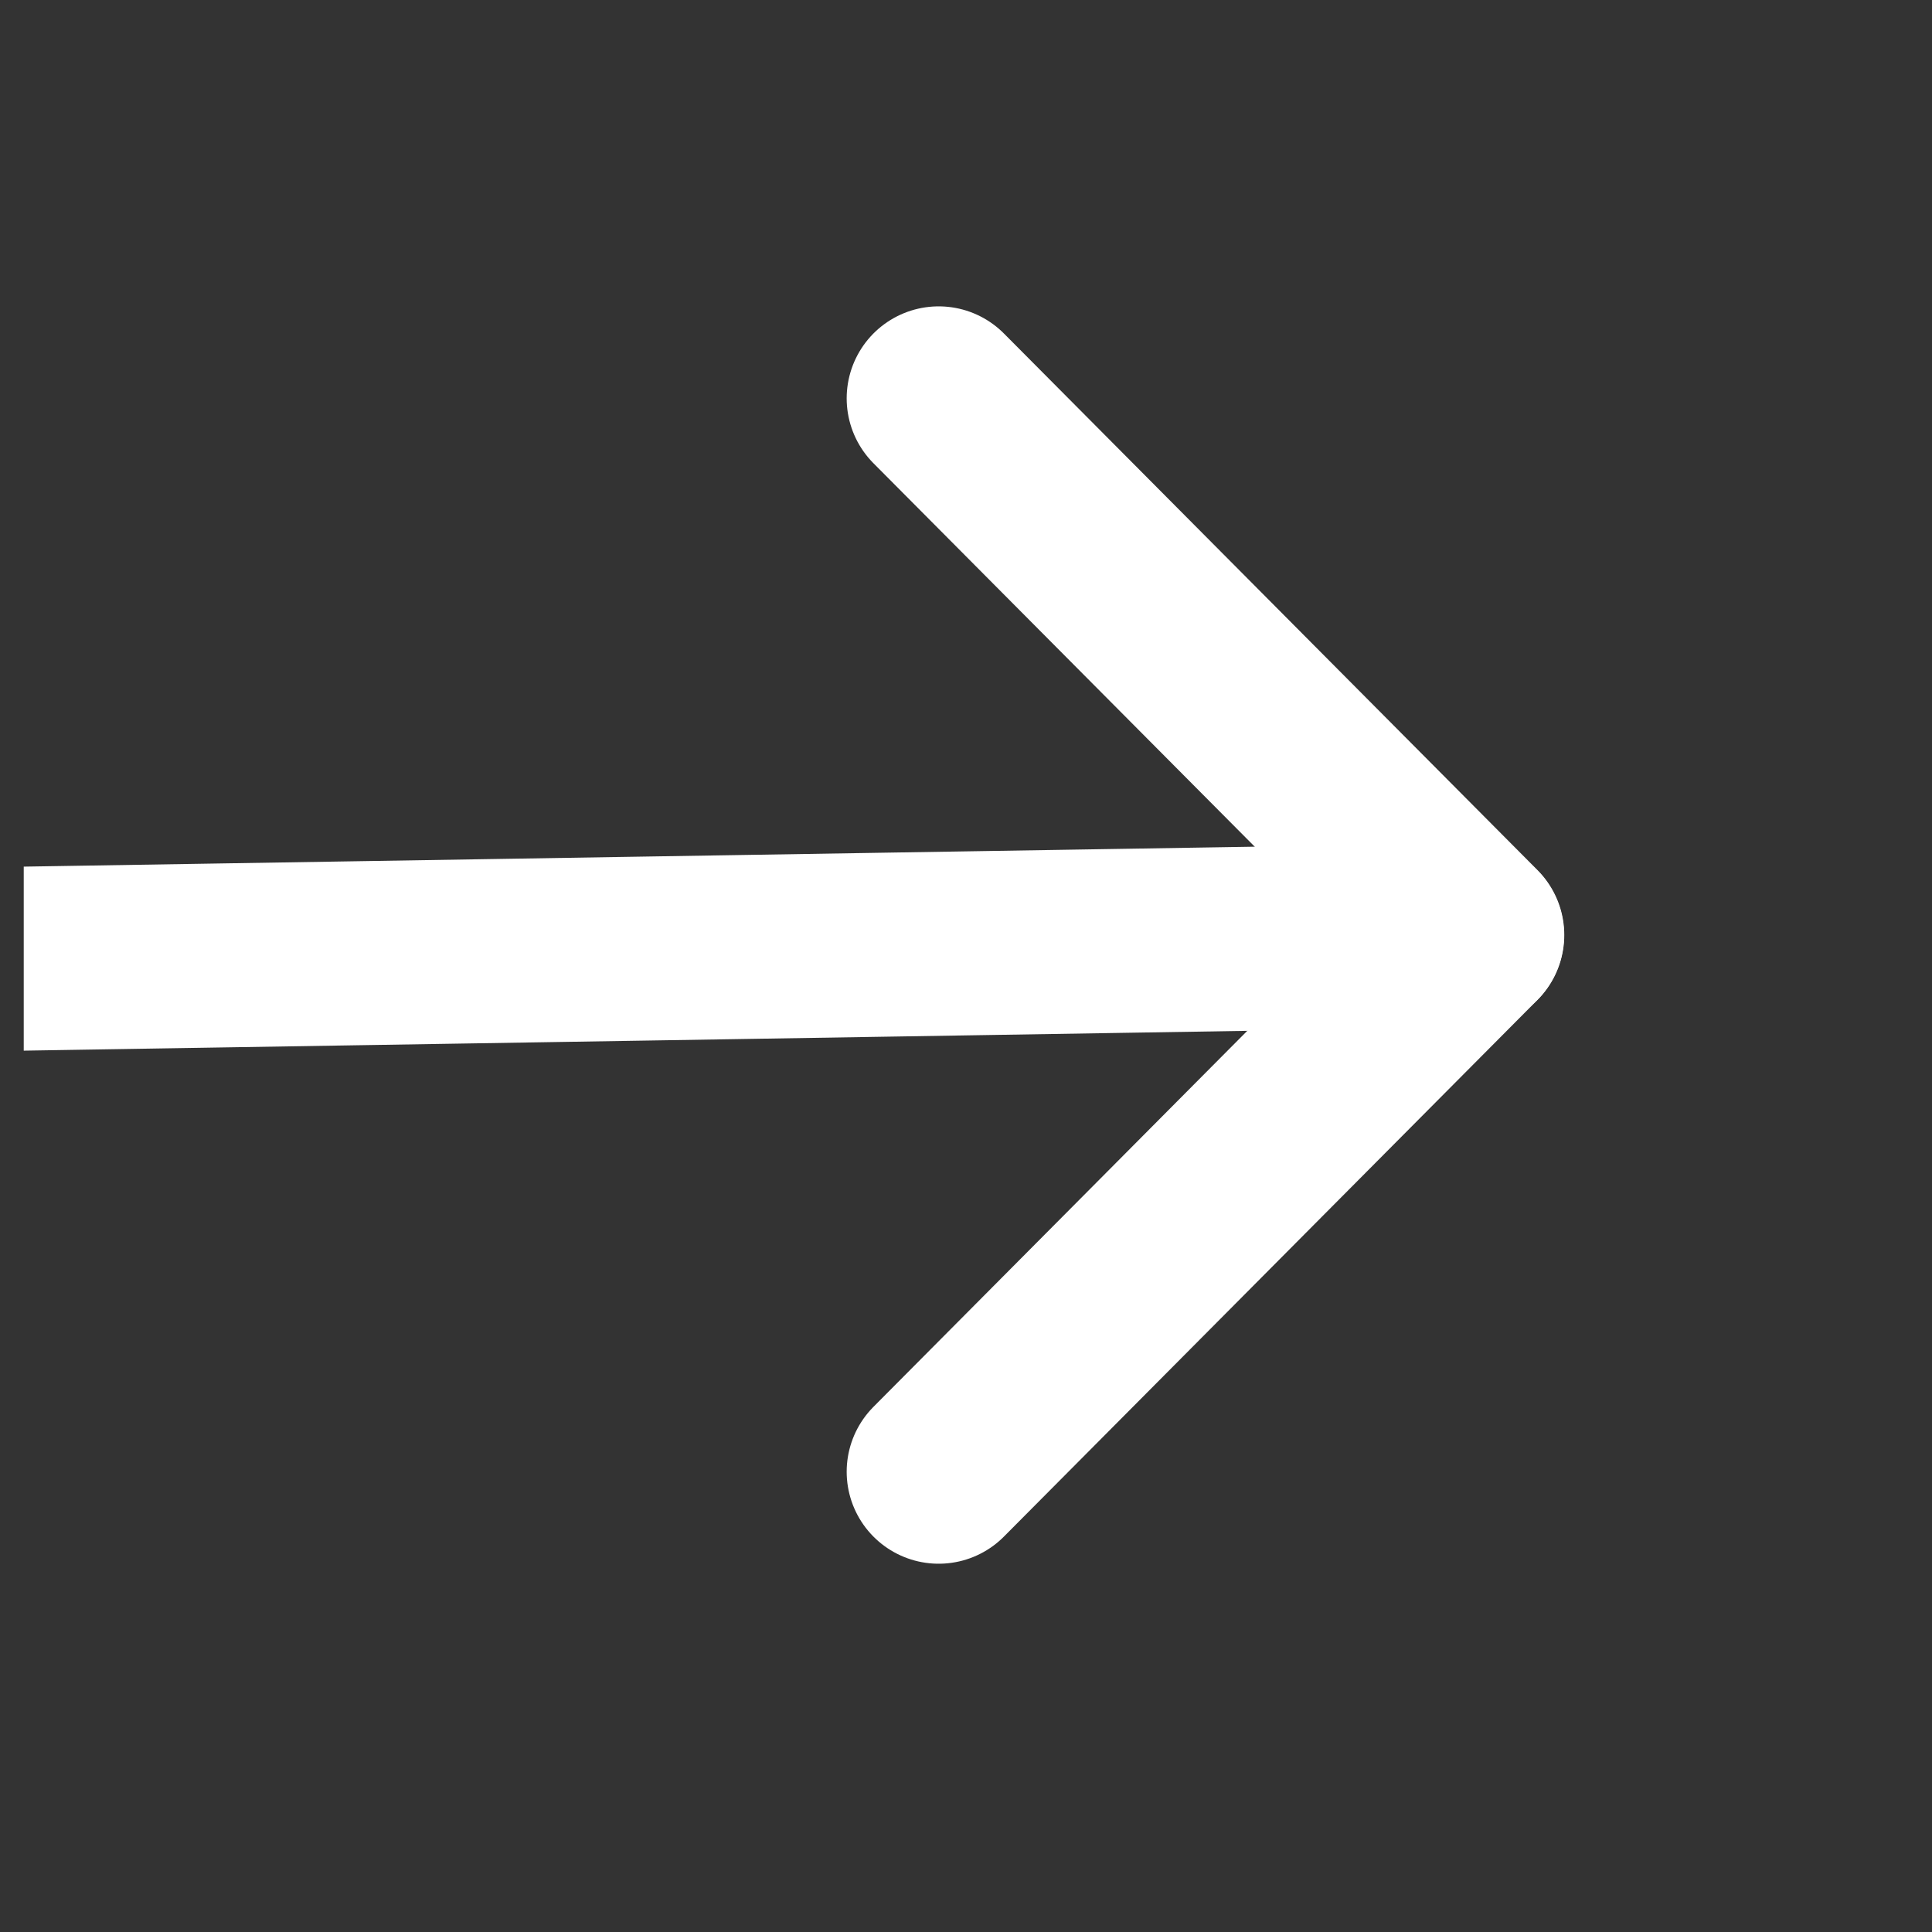 <svg width="21" height="21" viewBox="0 0 21 21" fill="none" xmlns="http://www.w3.org/2000/svg">
<rect x="0" y="0" width="21" height="21" fill="#333333" stroke="none"/>
<g clip-path="url(#clip0_1562_859)">
<path d="M0.258 10.42L16 10.165" stroke="white" stroke-width="2" stroke-linecap="round" stroke-linejoin="round"/>
<path d="M10.203 4.33L16.003 10.163L10.203 15.997" stroke="white" stroke-width="2" stroke-linecap="round" stroke-linejoin="round"/>
</g>
<defs>
<clipPath id="clip0_1562_859">
<rect width="19.886" height="20" fill="white" transform="translate(0.258 0.163)"/>
</clipPath>
</defs>
</svg>
